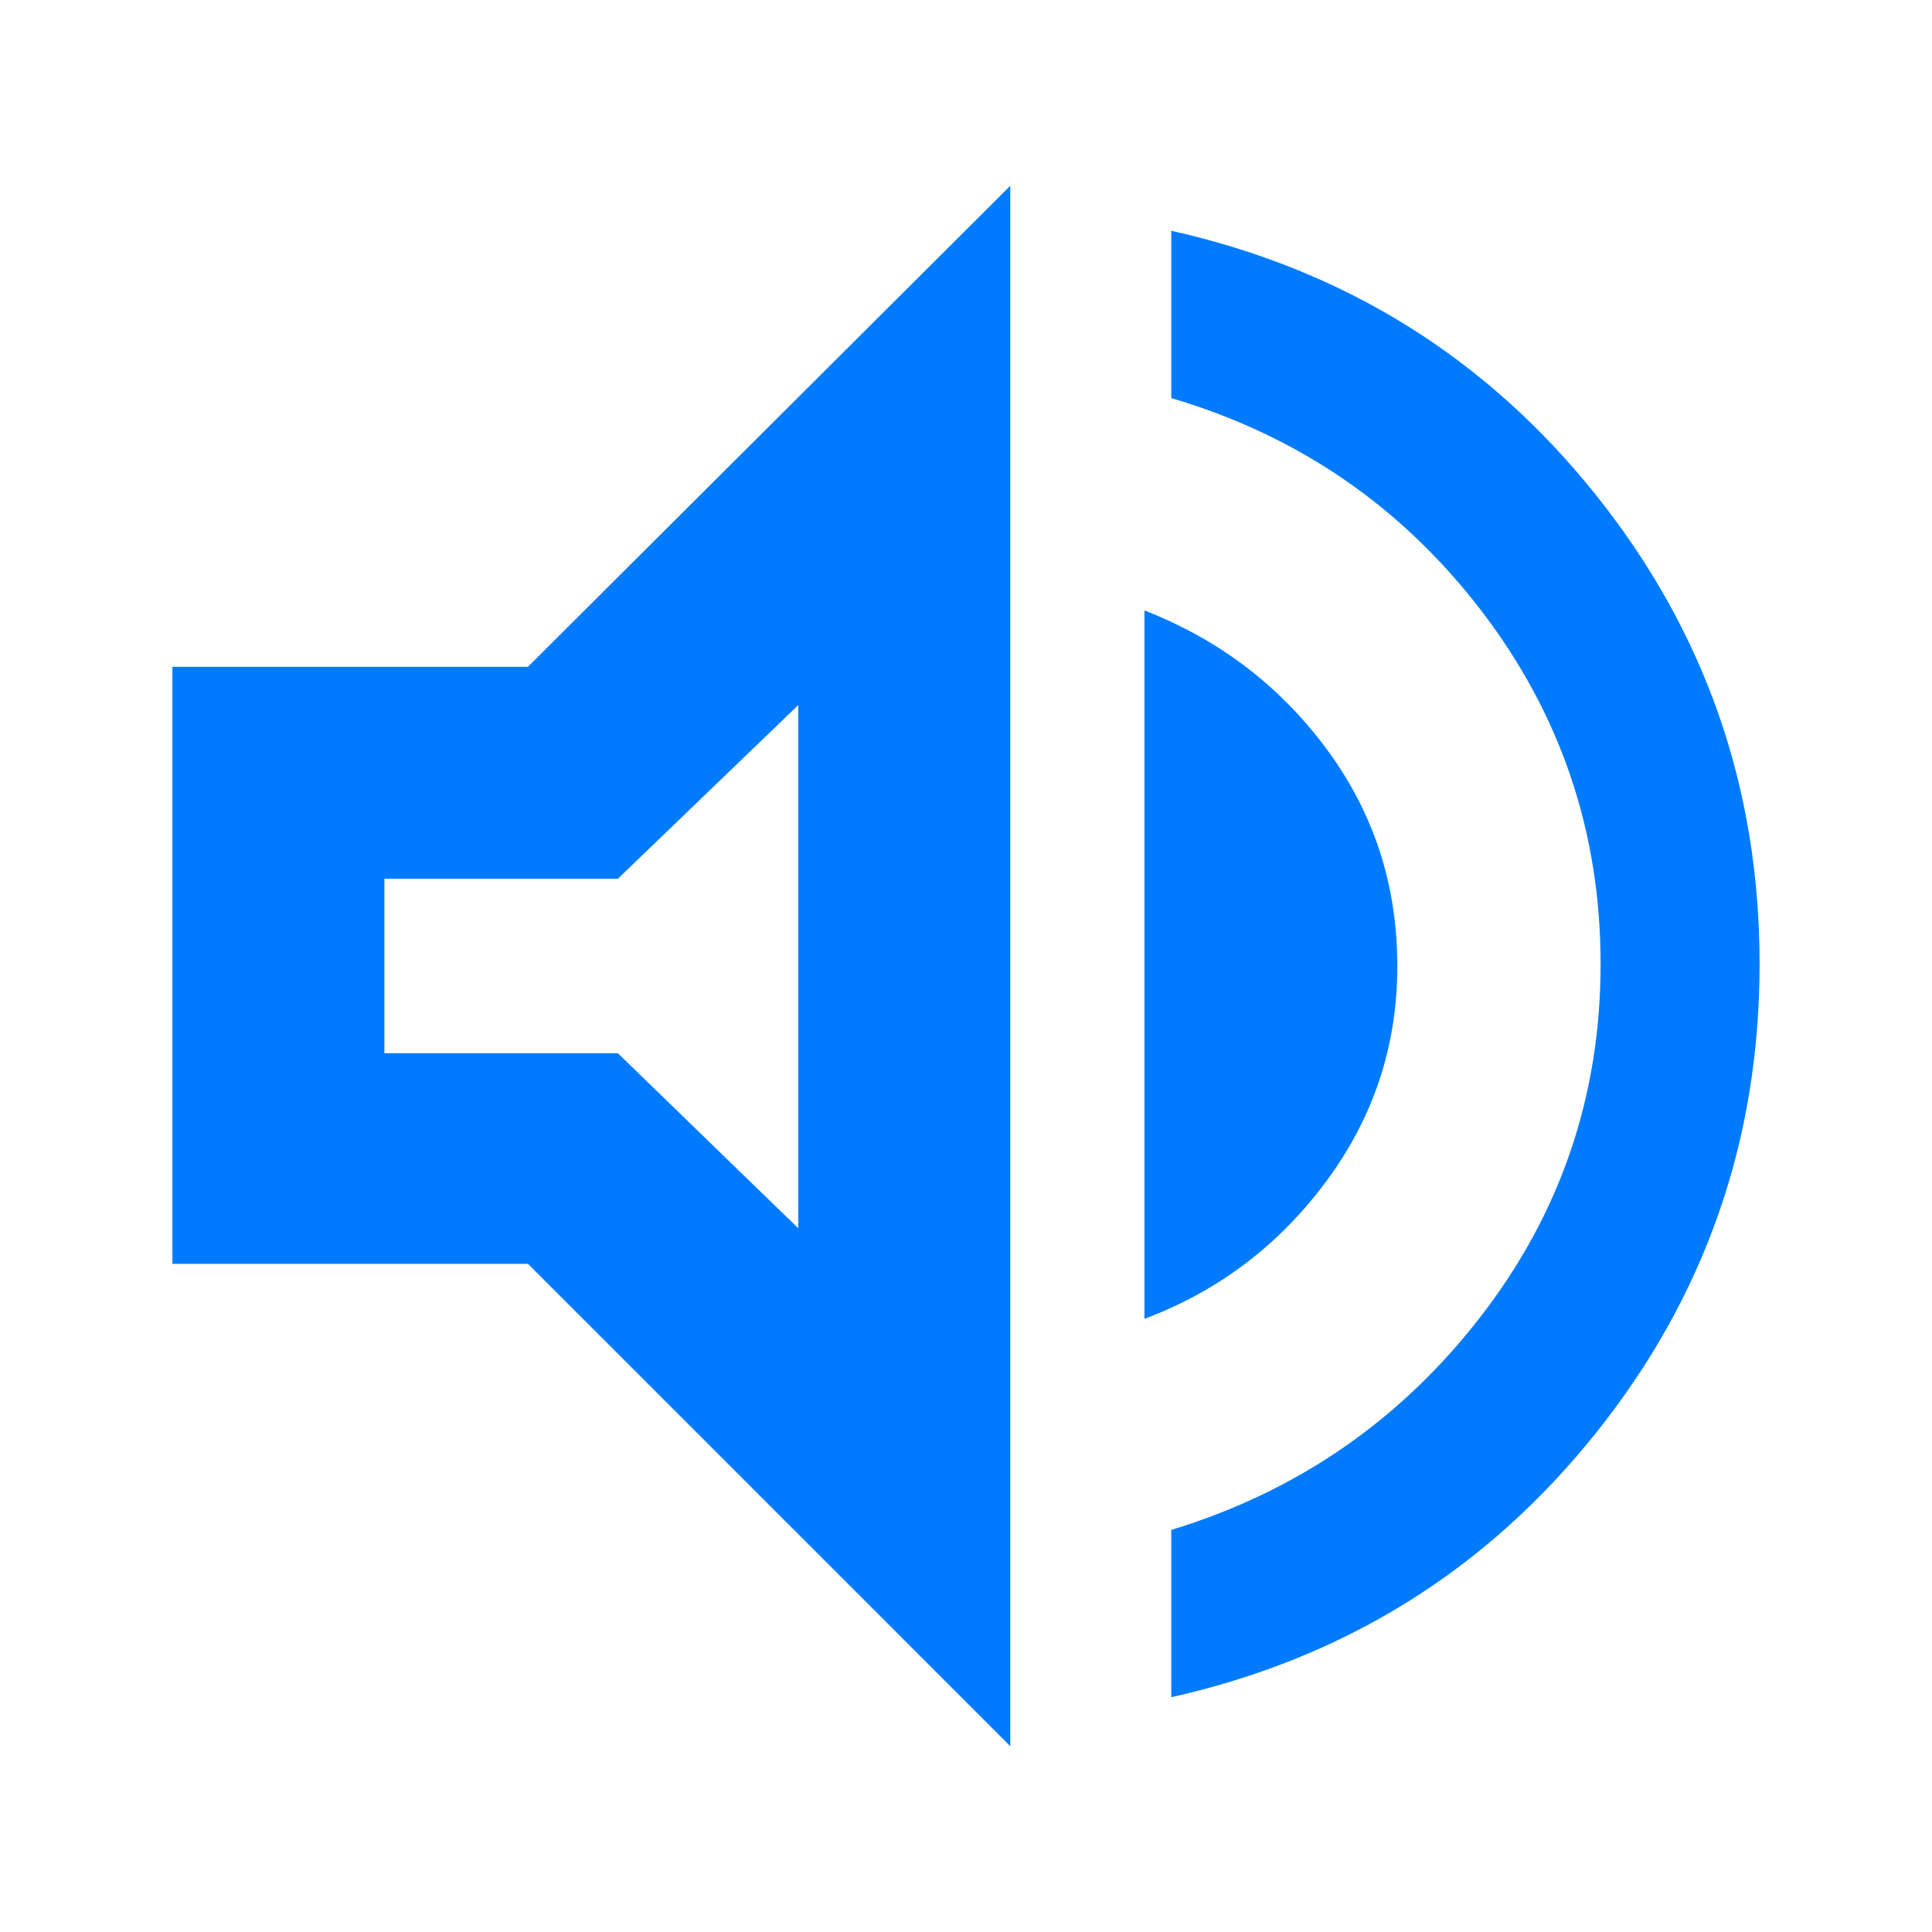 <svg xmlns="http://www.w3.org/2000/svg" height="40px" viewBox="0 -960 960 960" width="40px" fill="#007bff"><path d="M582-116.67v-83.13q93.67-28.53 153.5-105.7T795.33-481q0-98.33-59.5-175.83-59.5-77.5-153.83-105.37v-83.13q128.82 28.83 210.58 130.75Q874.33-612.67 874.33-481q0 131.67-81.75 233.58Q710.82-145.5 582-116.67ZM85.67-332v-296.67h176.66l239.67-239v775.34L262.33-332H85.67Zm483 27.33v-352q55.66 21.67 90.66 69.06 35 47.38 35 107.66 0 59.28-35.33 106.95t-90.33 68.33Zm-172-305L307-523.33H191v86.66h116l89.67 87v-260Zm-86 129.67Z"/></svg>